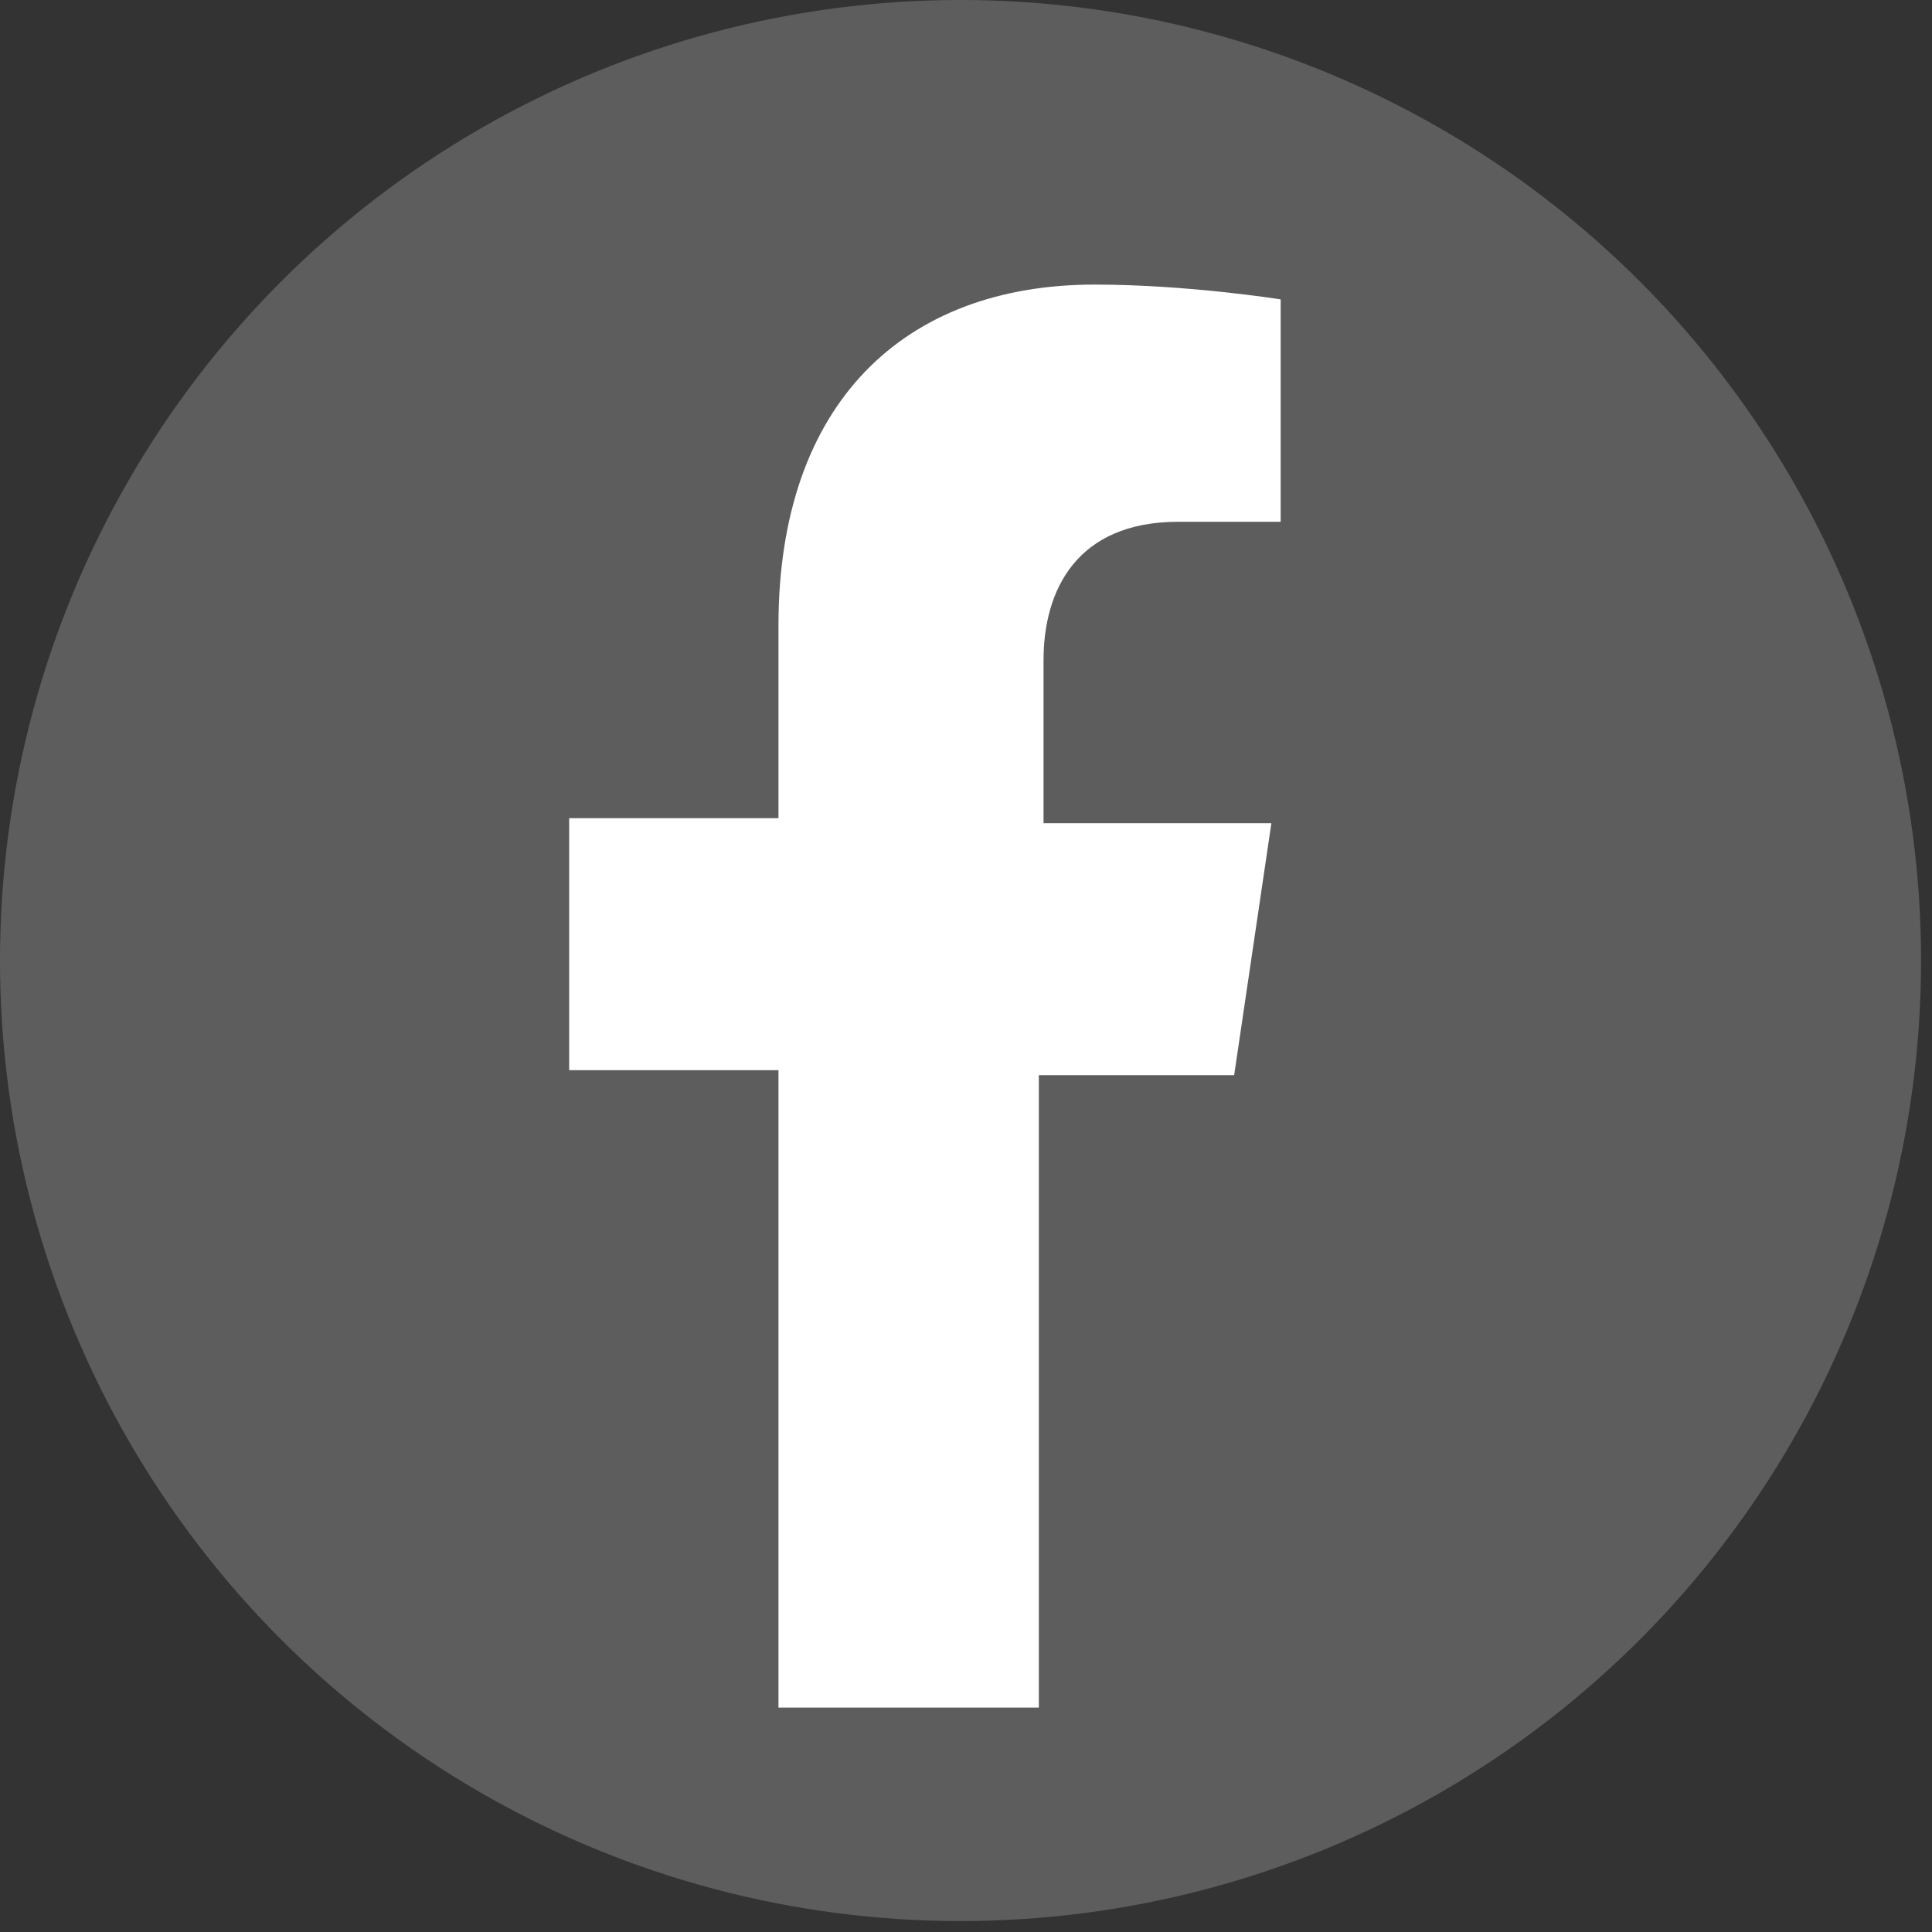 <svg width="30" height="30" viewBox="0 0 30 30" fill="none" xmlns="http://www.w3.org/2000/svg">
<rect x="0" y="0" width="30" height="30" fill="#333333" stroke="none"/>
<circle cx="14.915" cy="14.915" r="14.915" fill="white" fill-opacity="0.21"/>
<path d="M12.088 9.713V12.705H8.838V16.618H12.088V26.515H16.131V16.695H19.164L19.742 12.782H16.204V10.25C16.204 9.176 16.709 8.102 18.298 8.102H19.886V4.649C19.886 4.649 18.442 4.419 16.998 4.419C14.037 4.419 12.088 6.26 12.088 9.713Z" fill="white"/>
</svg>
